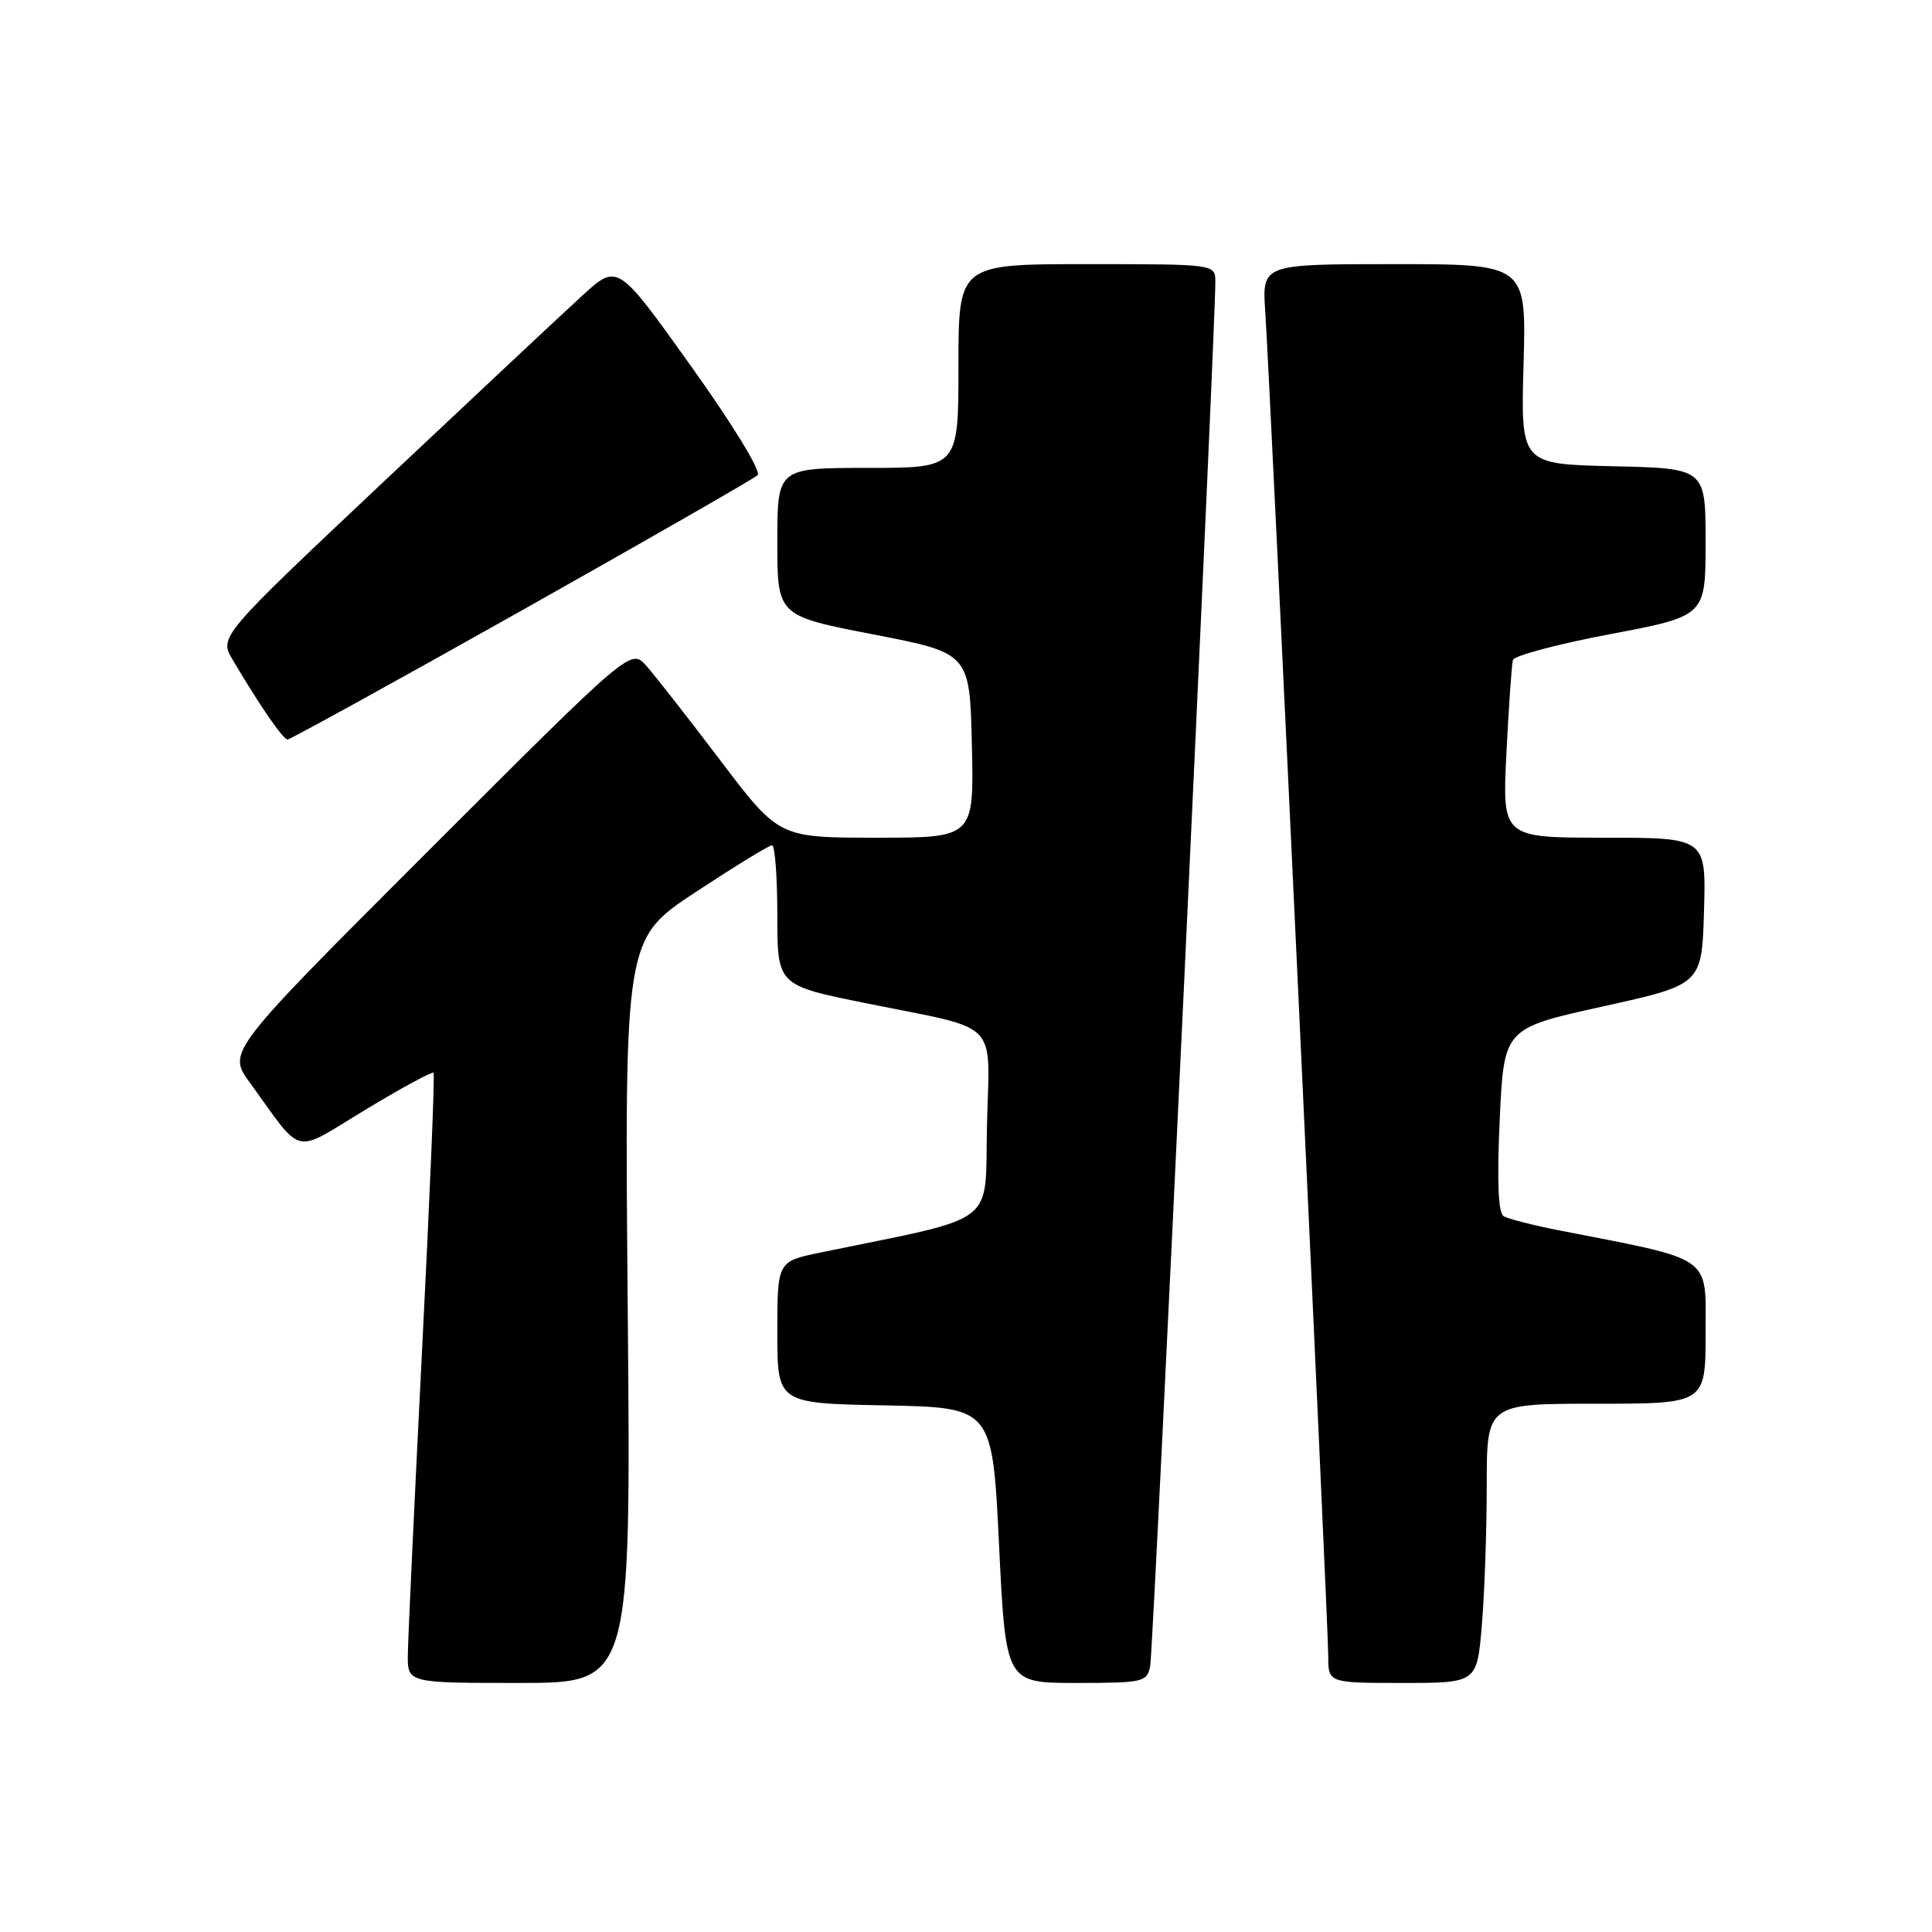 <?xml version="1.0" encoding="UTF-8" standalone="no"?>
<!DOCTYPE svg PUBLIC "-//W3C//DTD SVG 1.1//EN" "http://www.w3.org/Graphics/SVG/1.1/DTD/svg11.dtd" >
<svg xmlns="http://www.w3.org/2000/svg" xmlns:xlink="http://www.w3.org/1999/xlink" version="1.1" viewBox="0 0 256 256">
 <g >
 <path fill="currentColor"
d=" M 83.18 173.71 C 82.75 124.43 82.75 124.43 92.17 118.21 C 97.36 114.80 101.91 112.00 102.30 112.00 C 102.68 112.00 103.00 116.17 103.00 121.28 C 103.00 130.56 103.00 130.56 114.75 132.93 C 132.80 136.59 131.11 134.87 130.78 149.16 C 130.47 162.67 132.62 161.04 108.75 165.96 C 103.00 167.14 103.00 167.14 103.00 176.54 C 103.00 185.95 103.00 185.95 117.25 186.22 C 131.50 186.50 131.50 186.50 132.38 204.75 C 133.27 223.00 133.27 223.00 142.61 223.00 C 151.51 223.00 151.98 222.89 152.41 220.75 C 152.82 218.66 161.12 42.24 161.04 37.25 C 161.00 35.01 160.95 35.00 144.00 35.00 C 127.00 35.00 127.00 35.00 127.00 48.50 C 127.00 62.00 127.00 62.00 115.00 62.00 C 103.00 62.00 103.00 62.00 103.00 71.80 C 103.00 81.60 103.00 81.60 115.75 84.07 C 128.50 86.54 128.50 86.54 128.78 98.77 C 129.06 111.00 129.06 111.00 116.14 111.00 C 103.21 111.00 103.21 111.00 95.44 100.75 C 91.17 95.11 86.75 89.47 85.63 88.21 C 83.58 85.93 83.58 85.93 56.86 112.64 C 30.13 139.36 30.13 139.36 33.09 143.43 C 40.31 153.38 38.61 152.97 48.43 147.04 C 53.21 144.15 57.27 141.95 57.45 142.15 C 57.63 142.34 56.94 158.93 55.92 179.00 C 54.91 199.07 54.06 217.19 54.04 219.25 C 54.00 223.00 54.00 223.00 68.80 223.00 C 83.61 223.00 83.61 223.00 83.18 173.71 Z  M 196.35 215.35 C 196.71 211.14 197.00 202.82 197.00 196.85 C 197.00 186.00 197.00 186.00 211.50 186.00 C 226.00 186.00 226.00 186.00 226.00 176.61 C 226.00 166.21 227.23 167.06 206.39 162.99 C 203.04 162.33 199.81 161.50 199.23 161.14 C 198.52 160.70 198.35 156.42 198.72 148.37 C 199.28 136.25 199.28 136.25 212.39 133.36 C 225.50 130.46 225.50 130.46 225.79 120.73 C 226.07 111.00 226.07 111.00 212.56 111.00 C 199.05 111.00 199.05 111.00 199.61 99.75 C 199.92 93.56 200.31 88.03 200.47 87.45 C 200.64 86.88 206.45 85.33 213.39 84.02 C 226.00 81.63 226.00 81.63 226.00 71.85 C 226.00 62.06 226.00 62.06 213.75 61.78 C 201.50 61.50 201.50 61.50 201.88 48.25 C 202.25 35.00 202.25 35.00 184.74 35.00 C 167.23 35.00 167.23 35.00 167.65 41.25 C 168.28 50.51 176.00 215.30 176.00 219.44 C 176.00 223.00 176.00 223.00 185.85 223.00 C 195.71 223.00 195.71 223.00 196.35 215.35 Z  M 69.10 80.91 C 85.82 71.50 99.90 63.43 100.39 62.96 C 100.90 62.48 97.10 56.26 91.56 48.51 C 81.84 34.89 81.84 34.89 77.17 39.16 C 74.60 41.50 62.72 52.64 50.76 63.90 C 29.03 84.38 29.03 84.38 30.84 87.44 C 34.38 93.44 37.51 97.98 38.10 97.99 C 38.44 97.99 52.39 90.31 69.10 80.91 Z "/>
</g>
</svg>
